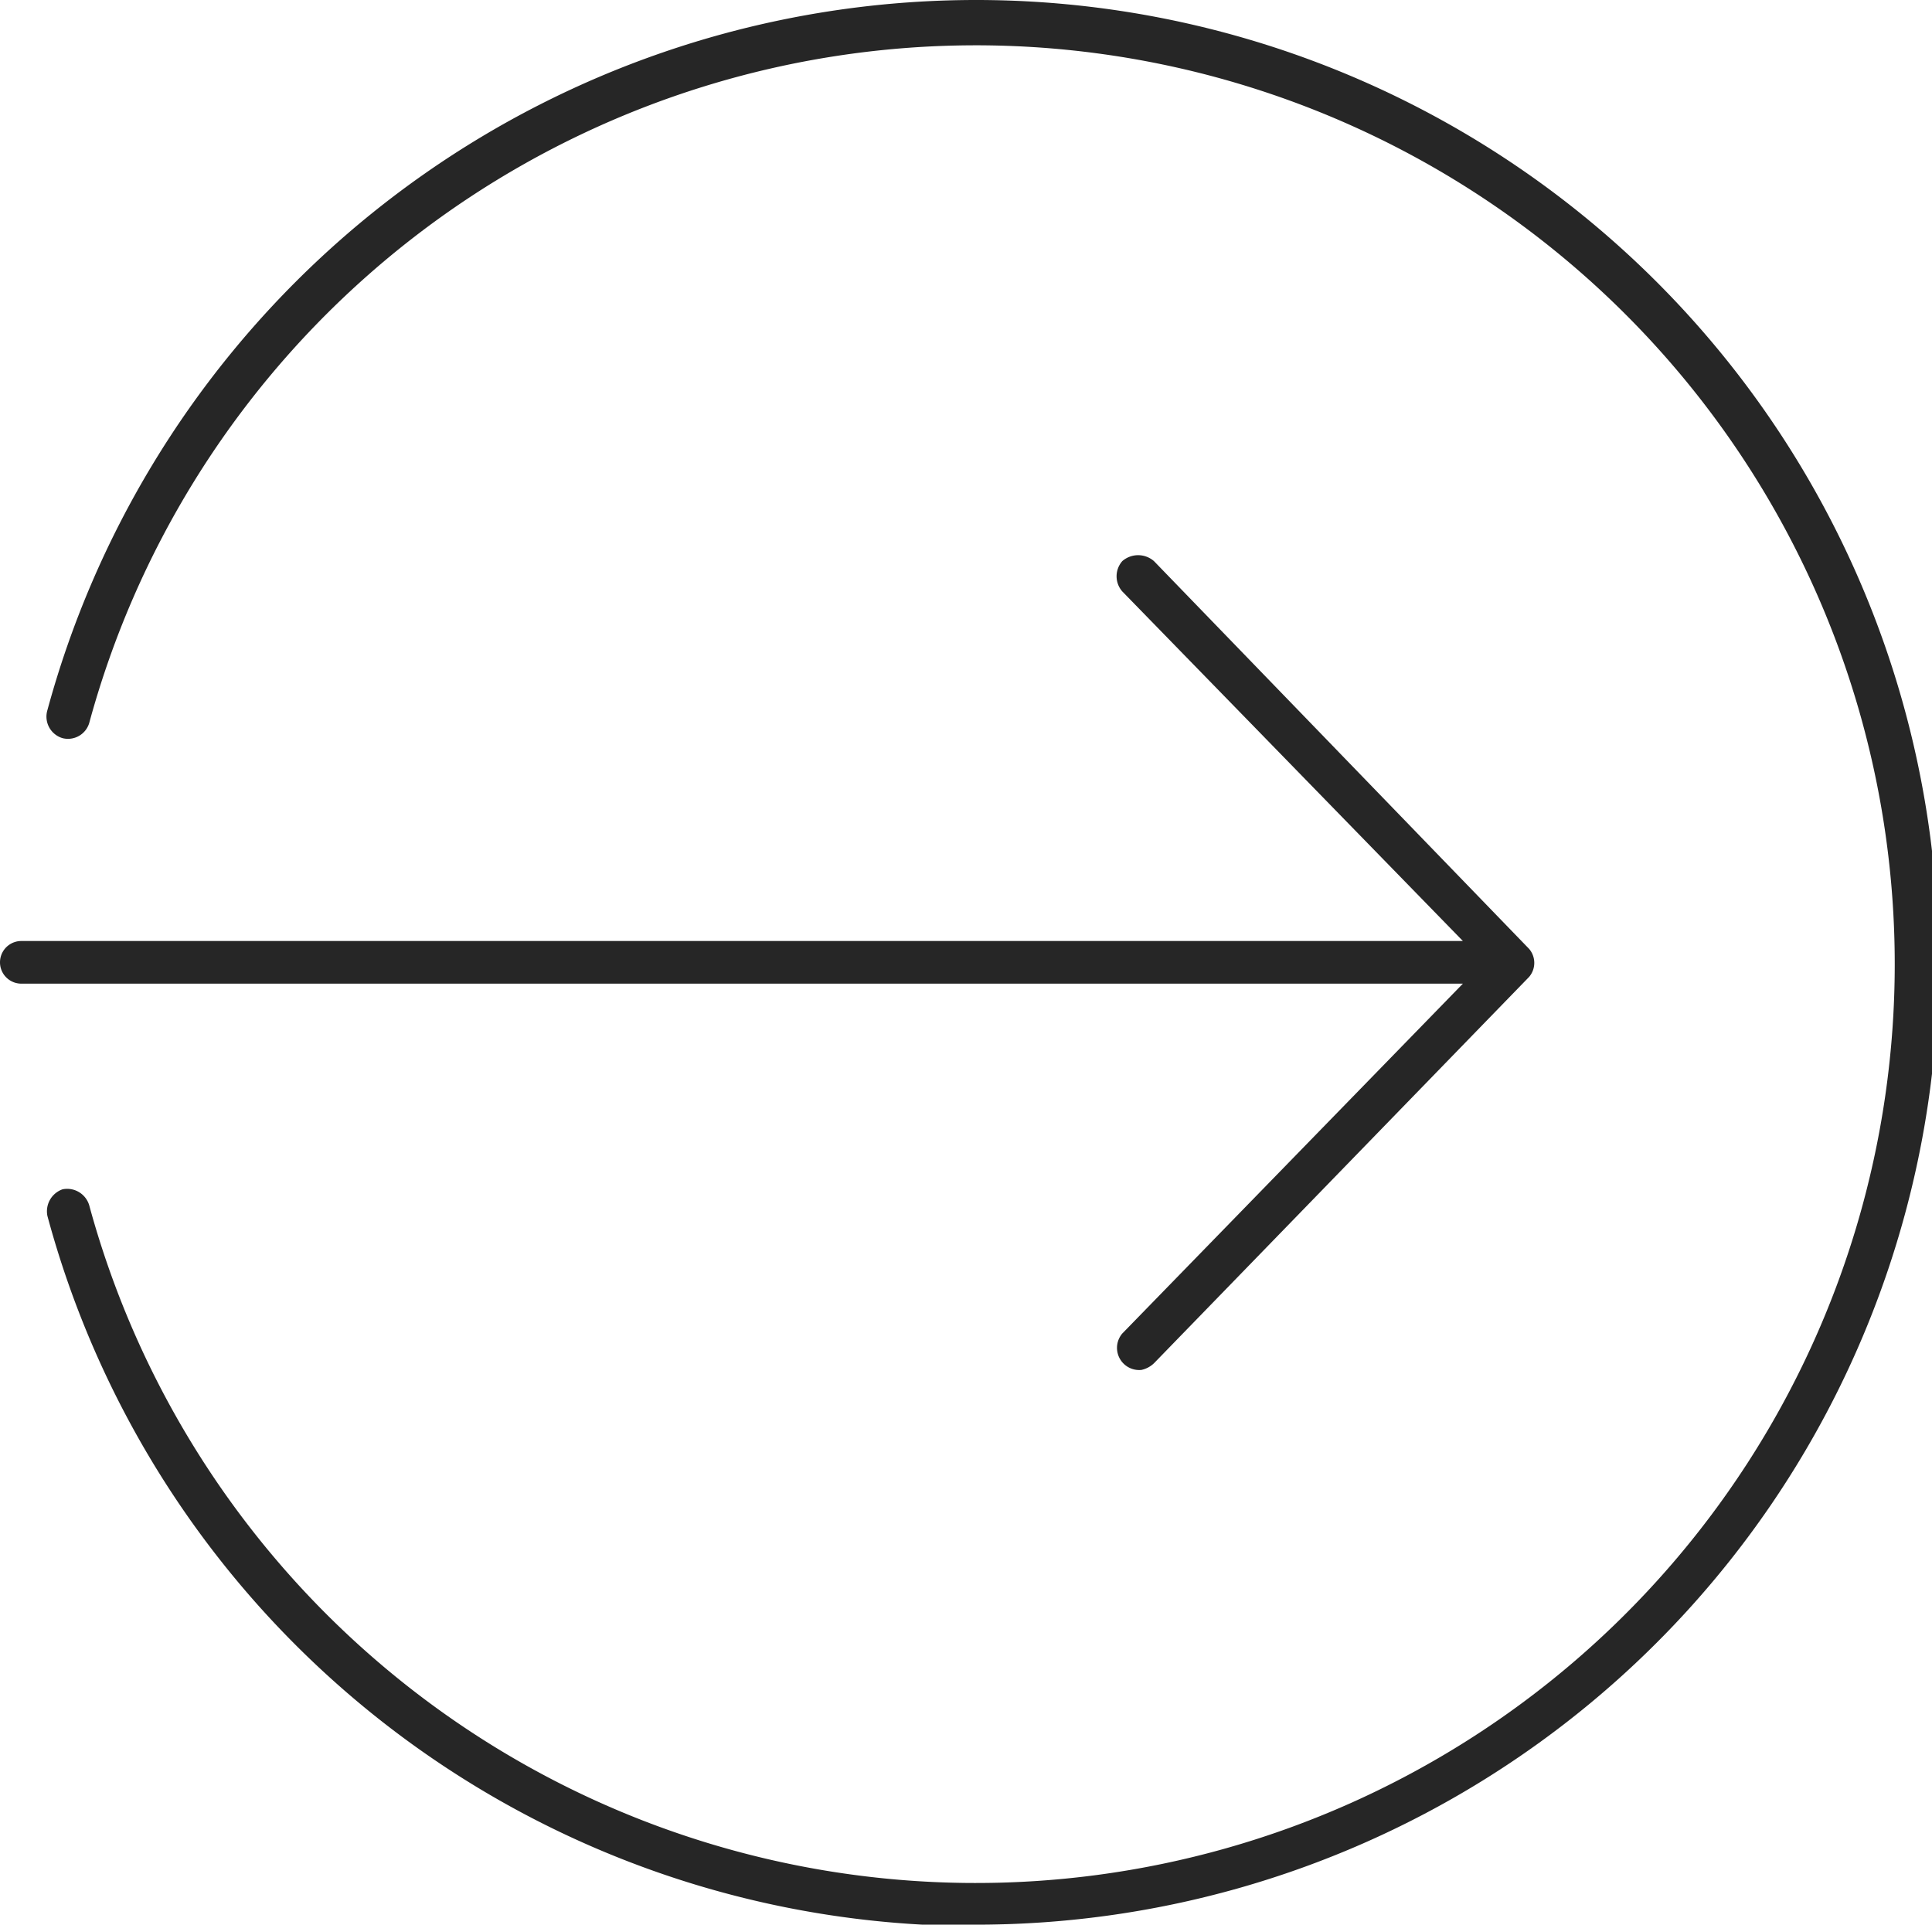 <svg xmlns="http://www.w3.org/2000/svg" viewBox="0 0 68.86 68.6"><defs><style>.cls-1{fill:#262626;}</style></defs><g id="Layer_2" data-name="Layer 2"><g id="CREATORS_3" data-name="CREATORS 3"><path class="cls-1" d="M34.69,68.6a34.3,34.3,0,1,0-33-43.29.8.8,0,0,0,.54,1,.79.79,0,0,0,.95-.54,32.75,32.75,0,1,1,0,17.19.82.82,0,0,0-.95-.57.83.83,0,0,0-.54.95,34.22,34.22,0,0,0,33,25.31Z"/><path class="cls-1" d="M40.67,48.83a.93.93,0,0,0,.46-.24L54.5,34.82a.77.77,0,0,0,0-1L41.13,20A.86.86,0,0,0,40,20a.82.82,0,0,0,0,1.08L52.14,33.54H.76a.76.76,0,0,0,0,1.52H52.14L40,47.53a.79.79,0,0,0,.65,1.3Z"/></g></g></svg>